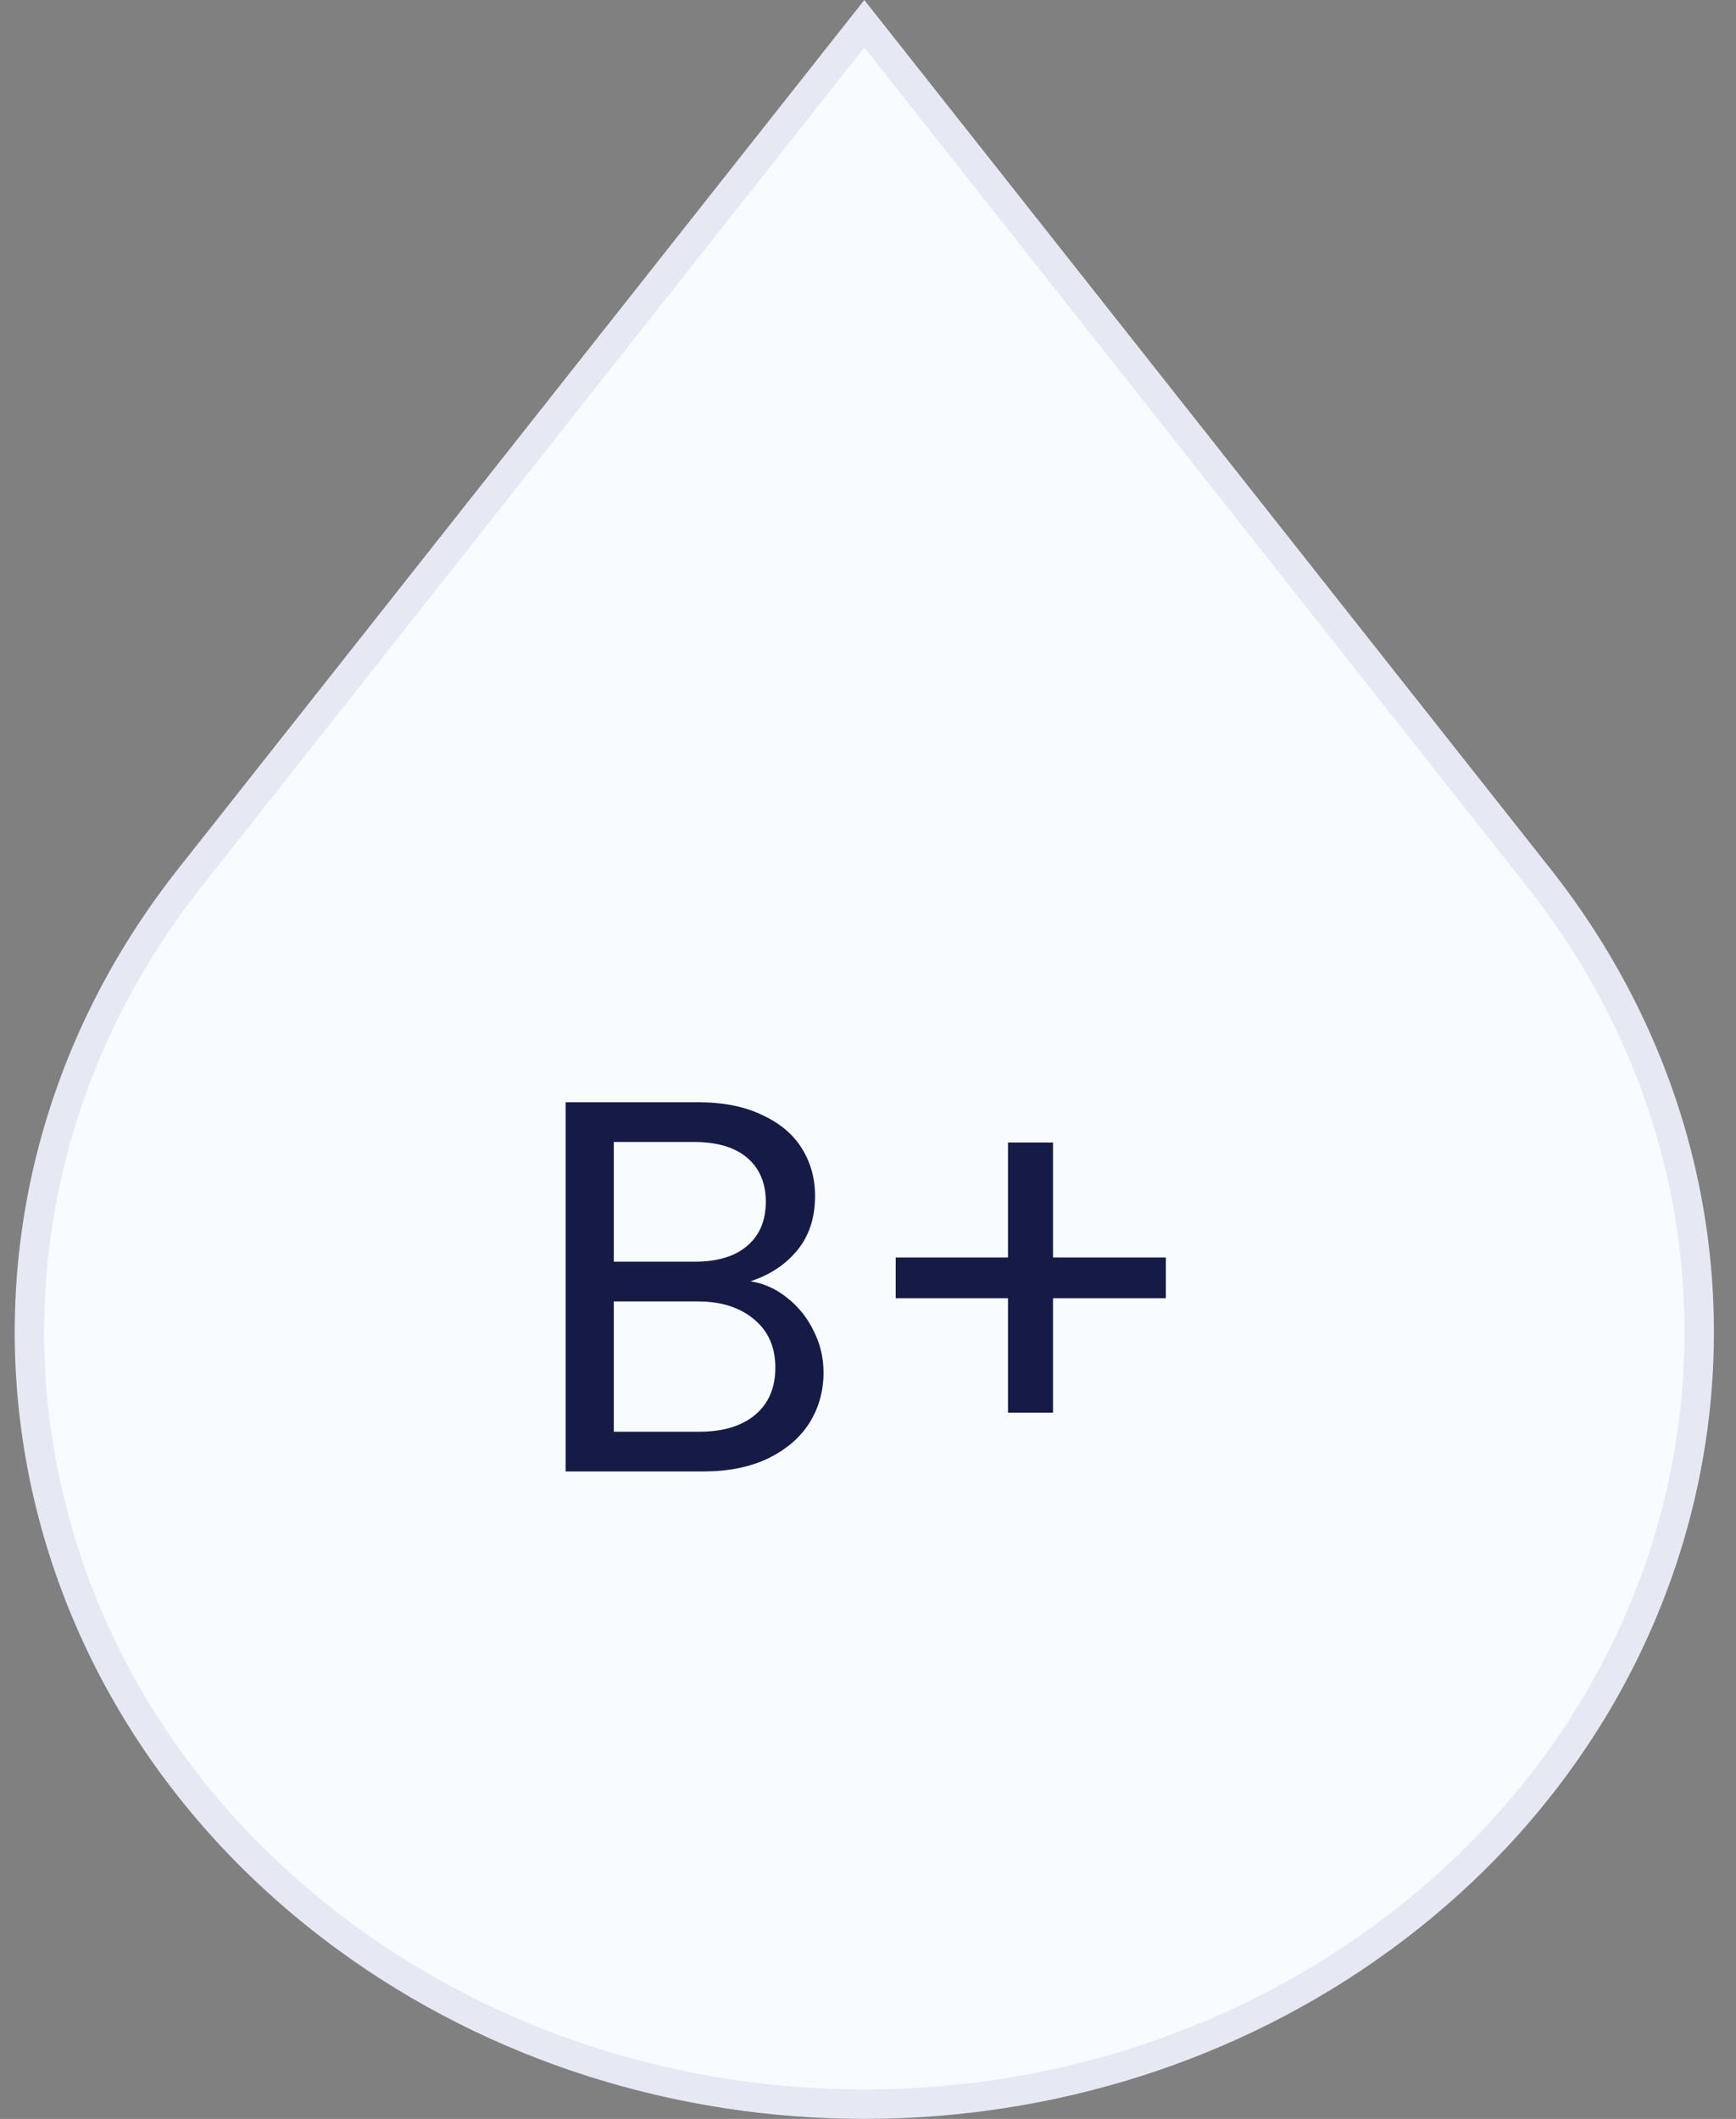 <svg width="59" height="72" viewBox="0 0 59 72" fill="none" xmlns="http://www.w3.org/2000/svg">
<rect x="0" y="0" width="59" height="72" fill="#808080" stroke="none"/>
<path d="M6.458 29.82L29.375 0.807L52.292 29.82C61.269 41.184 58.944 57.082 46.994 65.832C36.671 73.389 22.079 73.389 11.756 65.832C-0.194 57.082 -2.519 41.184 6.458 29.82Z" fill="#F9FCFF" stroke="#E6E8F3"/>
<path d="M25.505 43.538C25.961 43.61 26.375 43.796 26.747 44.096C27.131 44.396 27.431 44.768 27.647 45.212C27.875 45.656 27.989 46.13 27.989 46.634C27.989 47.27 27.827 47.846 27.503 48.362C27.179 48.866 26.705 49.268 26.081 49.568C25.469 49.856 24.743 50 23.903 50H19.223V37.454H23.723C24.575 37.454 25.301 37.598 25.901 37.886C26.501 38.162 26.951 38.54 27.251 39.02C27.551 39.5 27.701 40.04 27.701 40.64C27.701 41.384 27.497 42.002 27.089 42.494C26.693 42.974 26.165 43.322 25.505 43.538ZM20.861 42.872H23.615C24.383 42.872 24.977 42.692 25.397 42.332C25.817 41.972 26.027 41.474 26.027 40.838C26.027 40.202 25.817 39.704 25.397 39.344C24.977 38.984 24.371 38.804 23.579 38.804H20.861V42.872ZM23.759 48.65C24.575 48.65 25.211 48.458 25.667 48.074C26.123 47.69 26.351 47.156 26.351 46.472C26.351 45.776 26.111 45.23 25.631 44.834C25.151 44.426 24.509 44.222 23.705 44.222H20.861V48.65H23.759ZM39.622 44.114H35.788V48.002H34.258V44.114H30.442V42.728H34.258V38.822H35.788V42.728H39.622V44.114Z" fill="#161B46"/>
</svg>
